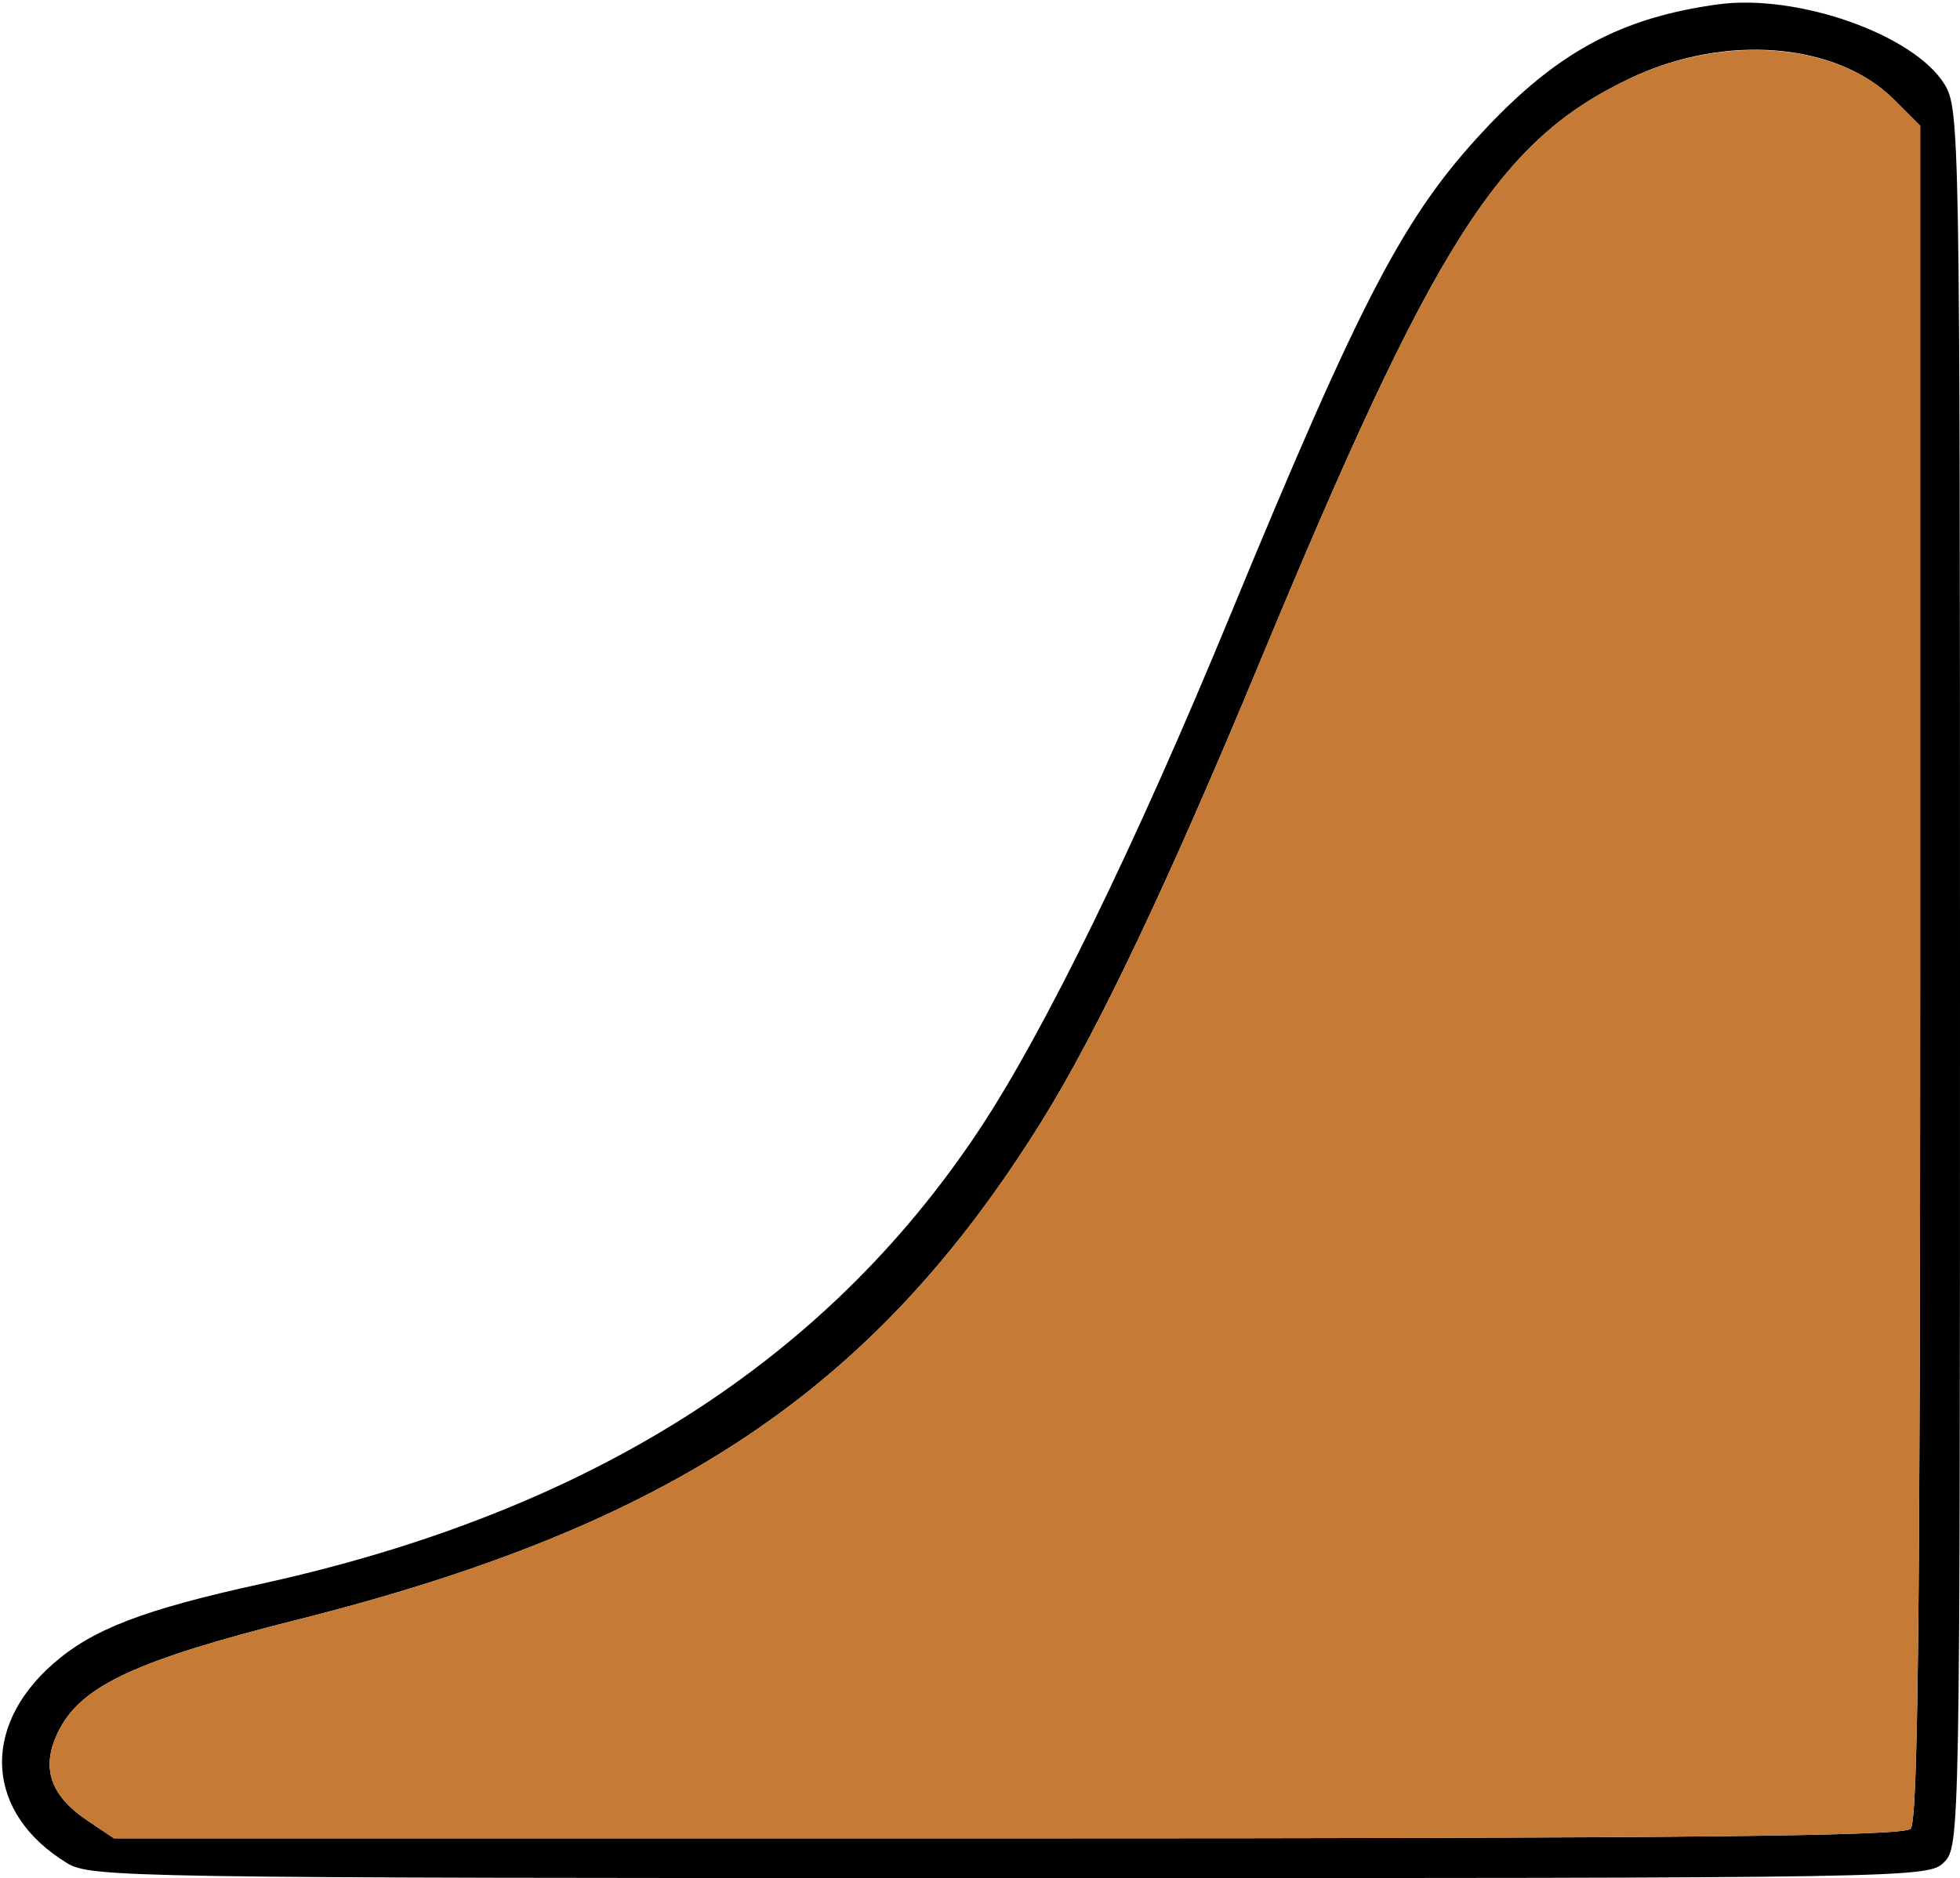<?xml version="1.0" encoding="UTF-8" standalone="no"?>
<!DOCTYPE svg PUBLIC "-//W3C//DTD SVG 1.1//EN"
"http://www.w3.org/Graphics/SVG/1.1/DTD/svg11.dtd">
<svg width="626px" height="600px"
xmlns="http://www.w3.org/2000/svg" version="1.1">
<g transform="translate(0000, 0000) scale(1, 1)">
<path fill="#000000" stroke="none" d="
M 21.40 595.19
C -4.45 579.43 -6.39 552.05 16.92 531.56
C 29.49 520.50 45.68 514.27 83.29 506.01
C 187.77 483.08 263.40 435.28 312.69 361.02
C 333.51 329.67 362.60 270.10 392.73 197.03
C 434.87 94.91 448.48 68.87 474.11 41.52
C 497.42 16.60 517.80 5.64 548.67 1.40
C 574.04 -2.08 611.22 11.01 621.04 26.90
C 625.87 34.73 626.00 41.69 626.00 312.38
C 626.00 586.45 625.95 589.88 620.91 594.92
C 615.87 599.95 612.44 600.00 322.54 600.00
C 39.80 599.97 28.98 599.80 21.40 595.19
M 610.22 584.24
C 612.56 581.90 613.28 517.68 613.28 310.68
L 613.28 40.17
L 604.83 31.73
C 586.68 13.60 551.03 10.65 521.03 24.84
C 478.56 44.90 458.18 76.96 402.32 211.65
C 373.11 282.05 350.61 329.44 332.65 358.30
C 279.26 444.03 214.62 487.30 94.89 517.47
C 44.18 530.24 26.59 538.30 19.16 552.15
C 12.83 563.97 15.55 573.25 27.76 581.49
L 36.39 587.29
L 321.78 587.29
C 540.34 587.29 607.88 586.58 610.22 584.24"/>
<path fill="#c57a36" stroke="none" d="
M 27.76 581.49
C 15.55 573.25 12.83 563.97 19.16 552.15
C 26.59 538.30 44.18 530.24 94.89 517.47
C 214.62 487.30 279.26 444.03 332.65 358.30
C 350.61 329.44 373.11 282.05 402.32 211.65
C 457.97 77.47 478.61 44.87 520.47 25.09
C 550.73 10.78 586.71 13.63 604.83 31.73
L 613.28 40.17
L 613.28 310.68
C 613.28 517.68 612.56 581.90 610.22 584.24
C 607.88 586.58 540.34 587.29 321.78 587.29
L 36.39 587.29
L 27.76 581.49"/>
</g>
</svg>

